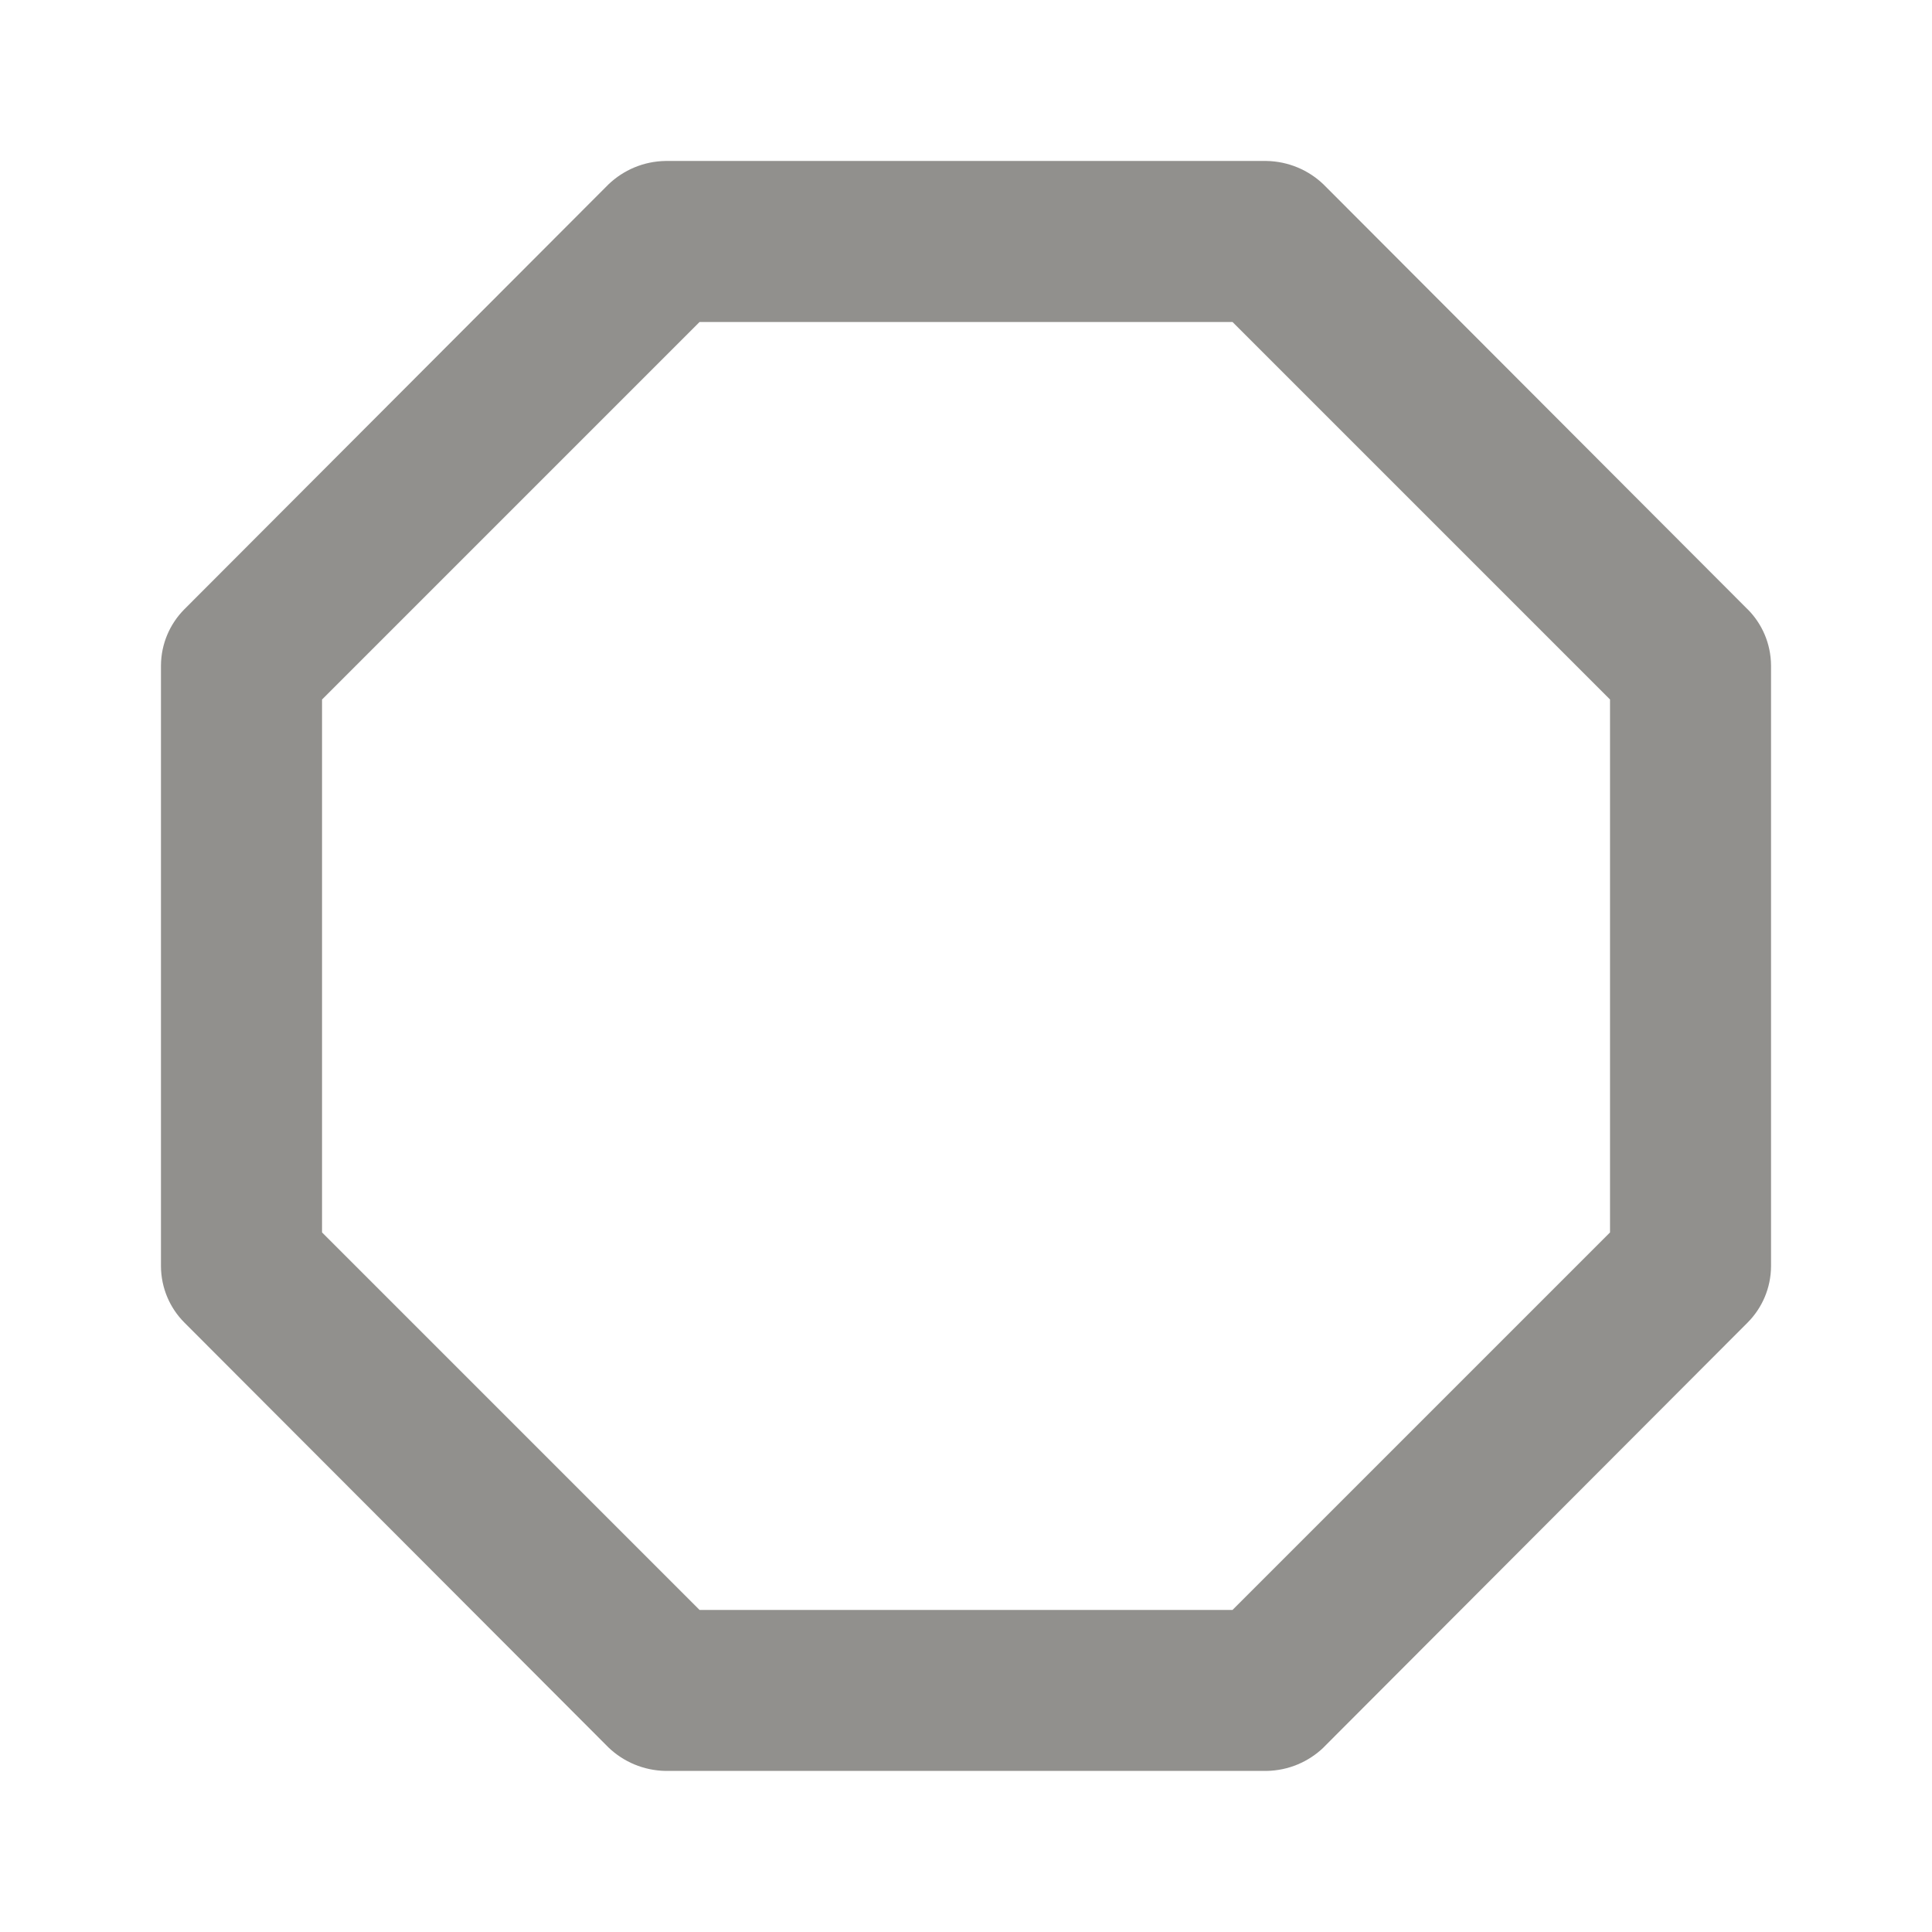 <!-- Generated by IcoMoon.io -->
<svg version="1.1" xmlns="http://www.w3.org/2000/svg" width="32" height="32" viewBox="0 0 32 32">
<title>ul-octagon</title>
<path fill="#91908d" d="M28.947 10.093l-7.027-7.040c-0.246-0.235-0.579-0.381-0.946-0.387h-9.948c-0.368 0.005-0.7 0.152-0.947 0.387l0.001-0.001-7.027 7.040c-0.238 0.24-0.385 0.569-0.387 0.933v9.947c0.002 0.364 0.149 0.694 0.387 0.933l-0-0 7.027 7.040c0.246 0.235 0.579 0.381 0.946 0.387h9.948c0.368-0.005 0.701-0.152 0.947-0.387l-0.001 0 7.027-7.040c0.238-0.24 0.385-0.569 0.387-0.933v-9.947c-0.002-0.364-0.149-0.694-0.387-0.933l0 0zM26.667 20.413l-6.253 6.253h-8.827l-6.253-6.253v-8.827l6.253-6.253h8.827l6.253 6.253z"></path>
</svg>

